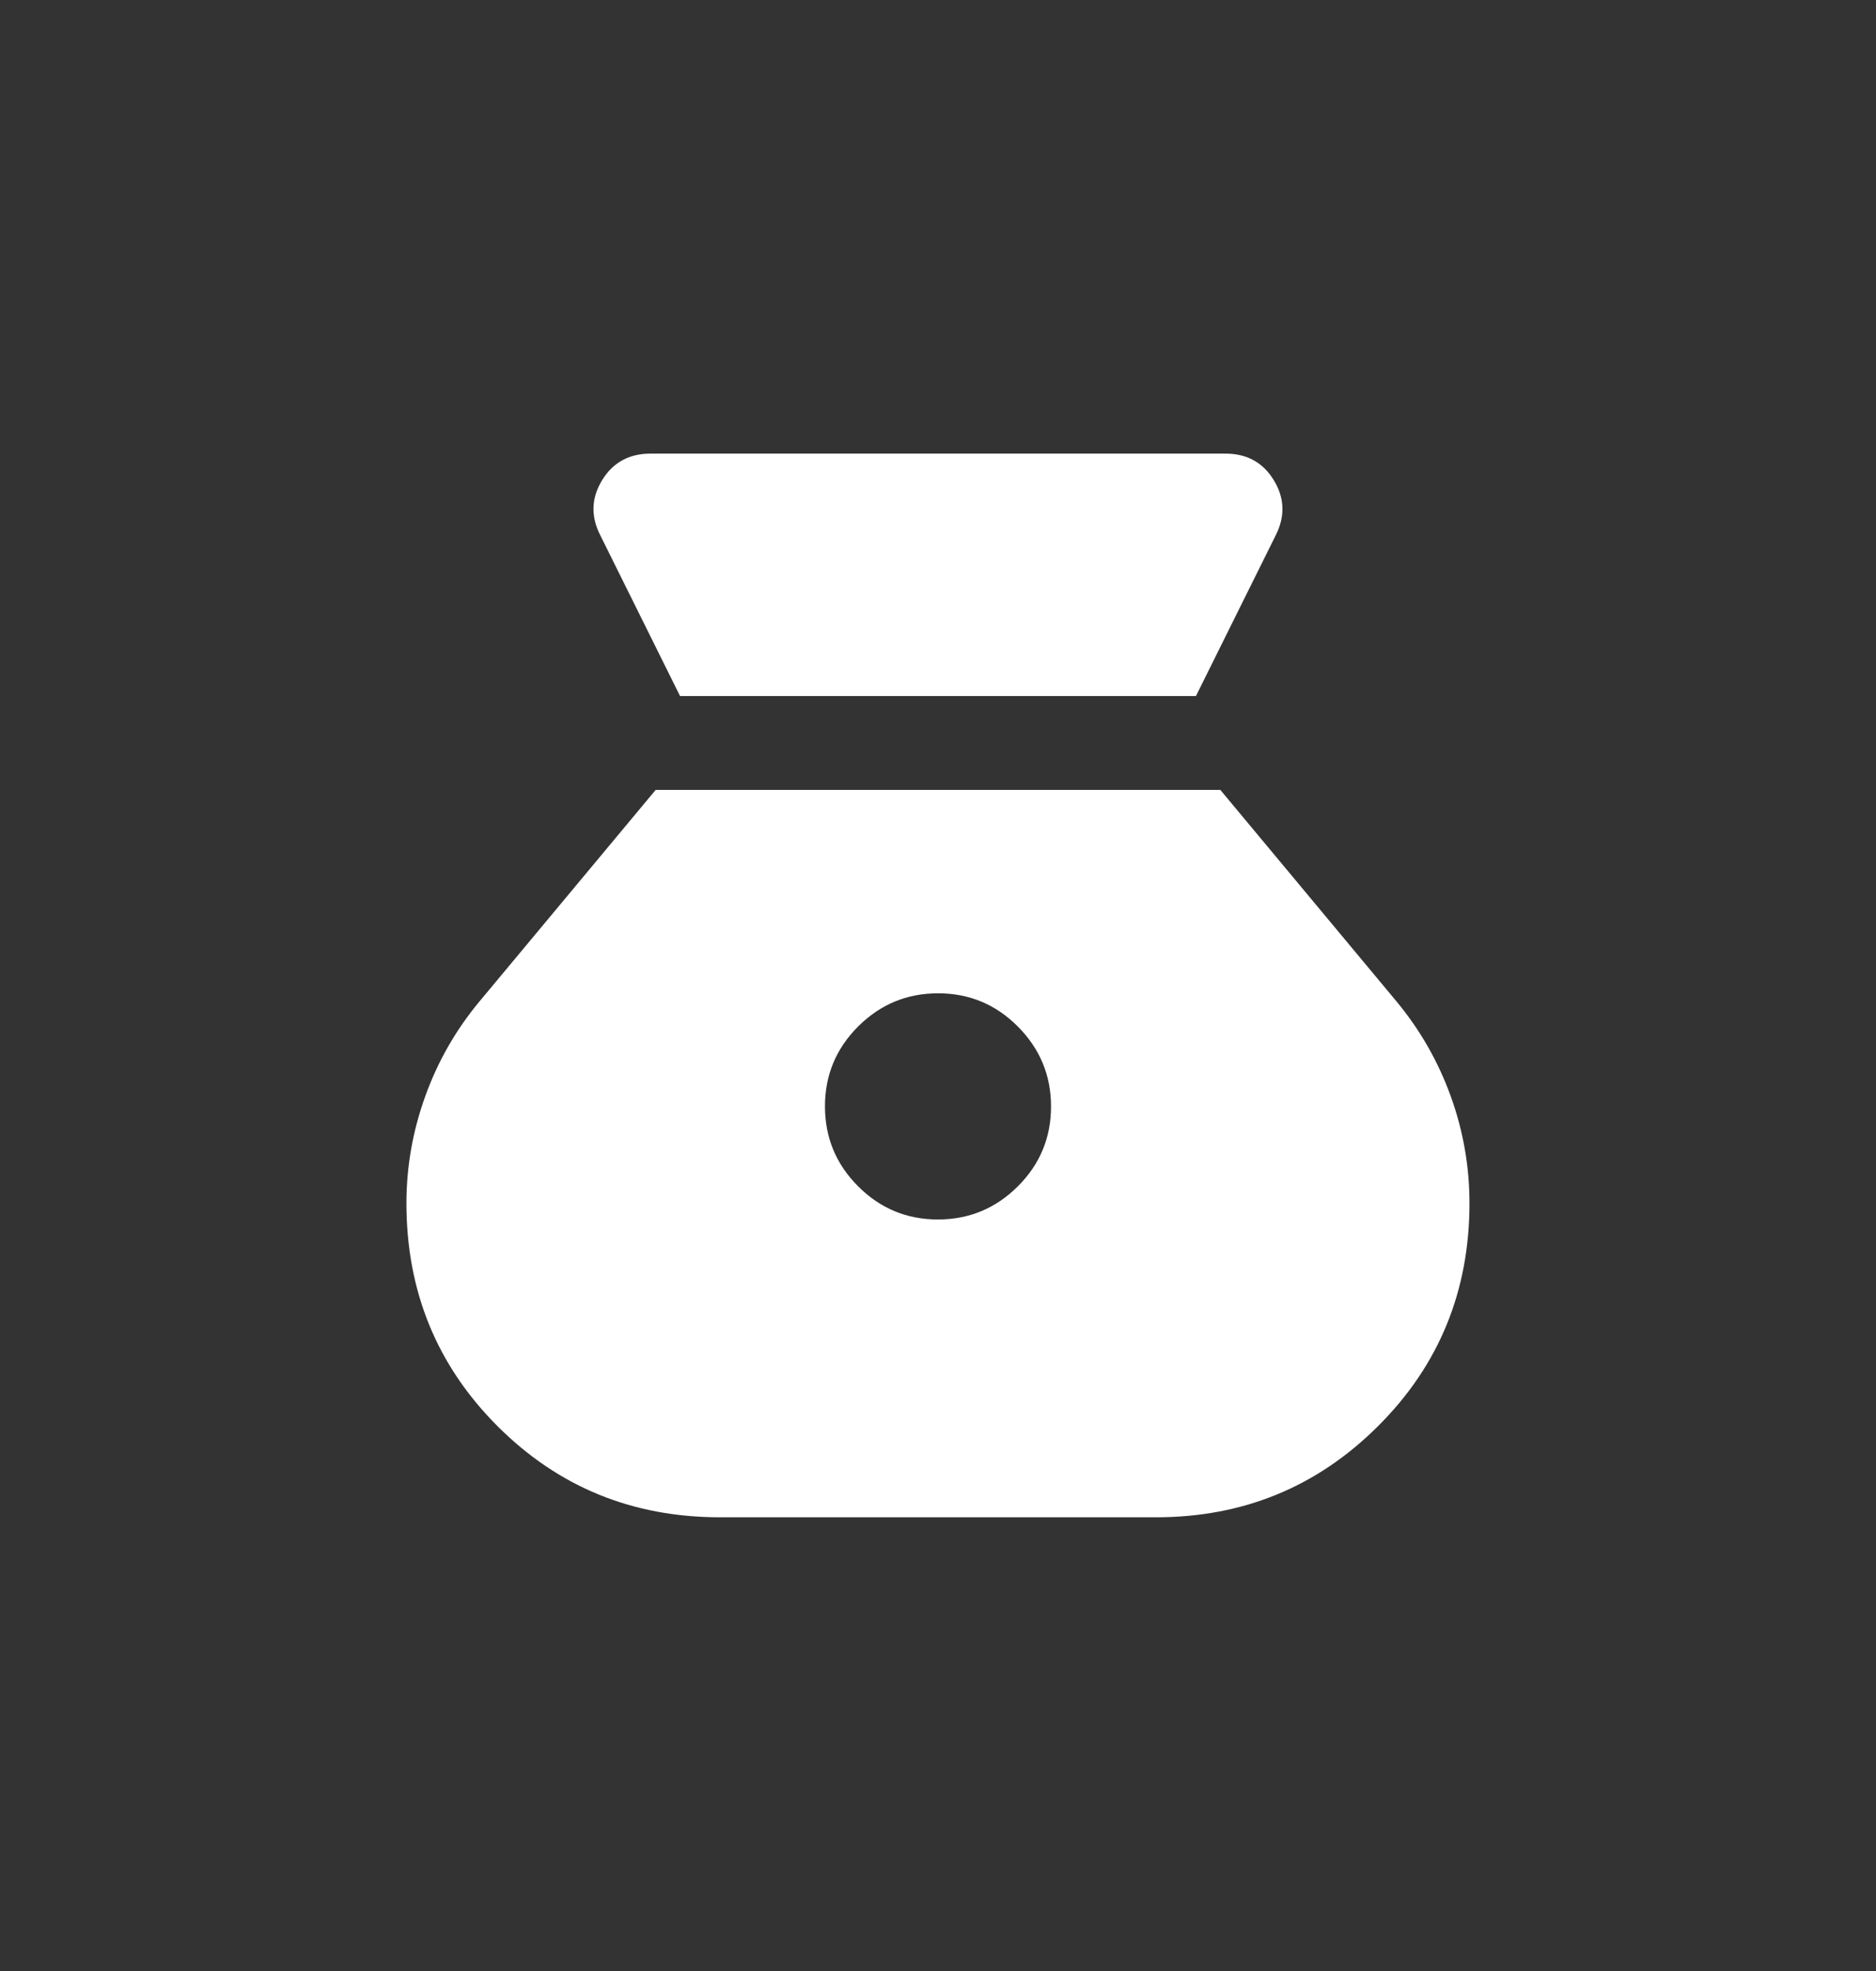 <svg width="20" height="21" viewBox="0 0 20 21" fill="none" xmlns="http://www.w3.org/2000/svg">
<rect x="0" y="0" width="20" height="21" fill="#333333" stroke="none"/>
<mask id="mask0_6059_14956" style="mask-type:alpha" maskUnits="userSpaceOnUse" x="2" y="2" width="16" height="17">
<rect x="2" y="2.5" width="16" height="16" fill="#D9D9D9"/>
</mask>
<g mask="url(#mask0_6059_14956)">
<path d="M9.999 12.993C9.667 12.993 9.383 12.875 9.148 12.639C8.912 12.403 8.795 12.119 8.795 11.787C8.795 11.455 8.913 11.172 9.149 10.936C9.385 10.701 9.669 10.583 10.001 10.583C10.332 10.583 10.616 10.701 10.851 10.937C11.087 11.174 11.205 11.458 11.205 11.789C11.205 12.121 11.087 12.405 10.851 12.64C10.614 12.876 10.33 12.993 9.999 12.993ZM7.25 7.416H12.75L13.6 5.704C13.702 5.503 13.696 5.307 13.581 5.118C13.466 4.928 13.294 4.833 13.064 4.833H6.936C6.706 4.833 6.533 4.928 6.418 5.118C6.303 5.307 6.297 5.503 6.4 5.704L7.25 7.416ZM7.677 16.166H12.323C13.252 16.166 14.041 15.843 14.691 15.195C15.341 14.548 15.666 13.756 15.666 12.82C15.666 12.43 15.6 12.05 15.466 11.679C15.332 11.309 15.14 10.974 14.891 10.673L13.01 8.416H6.99L5.109 10.673C4.859 10.974 4.667 11.309 4.534 11.679C4.4 12.05 4.333 12.43 4.333 12.82C4.333 13.756 4.657 14.548 5.304 15.195C5.952 15.843 6.742 16.166 7.677 16.166Z" fill="white"/>
</g>
</svg>
